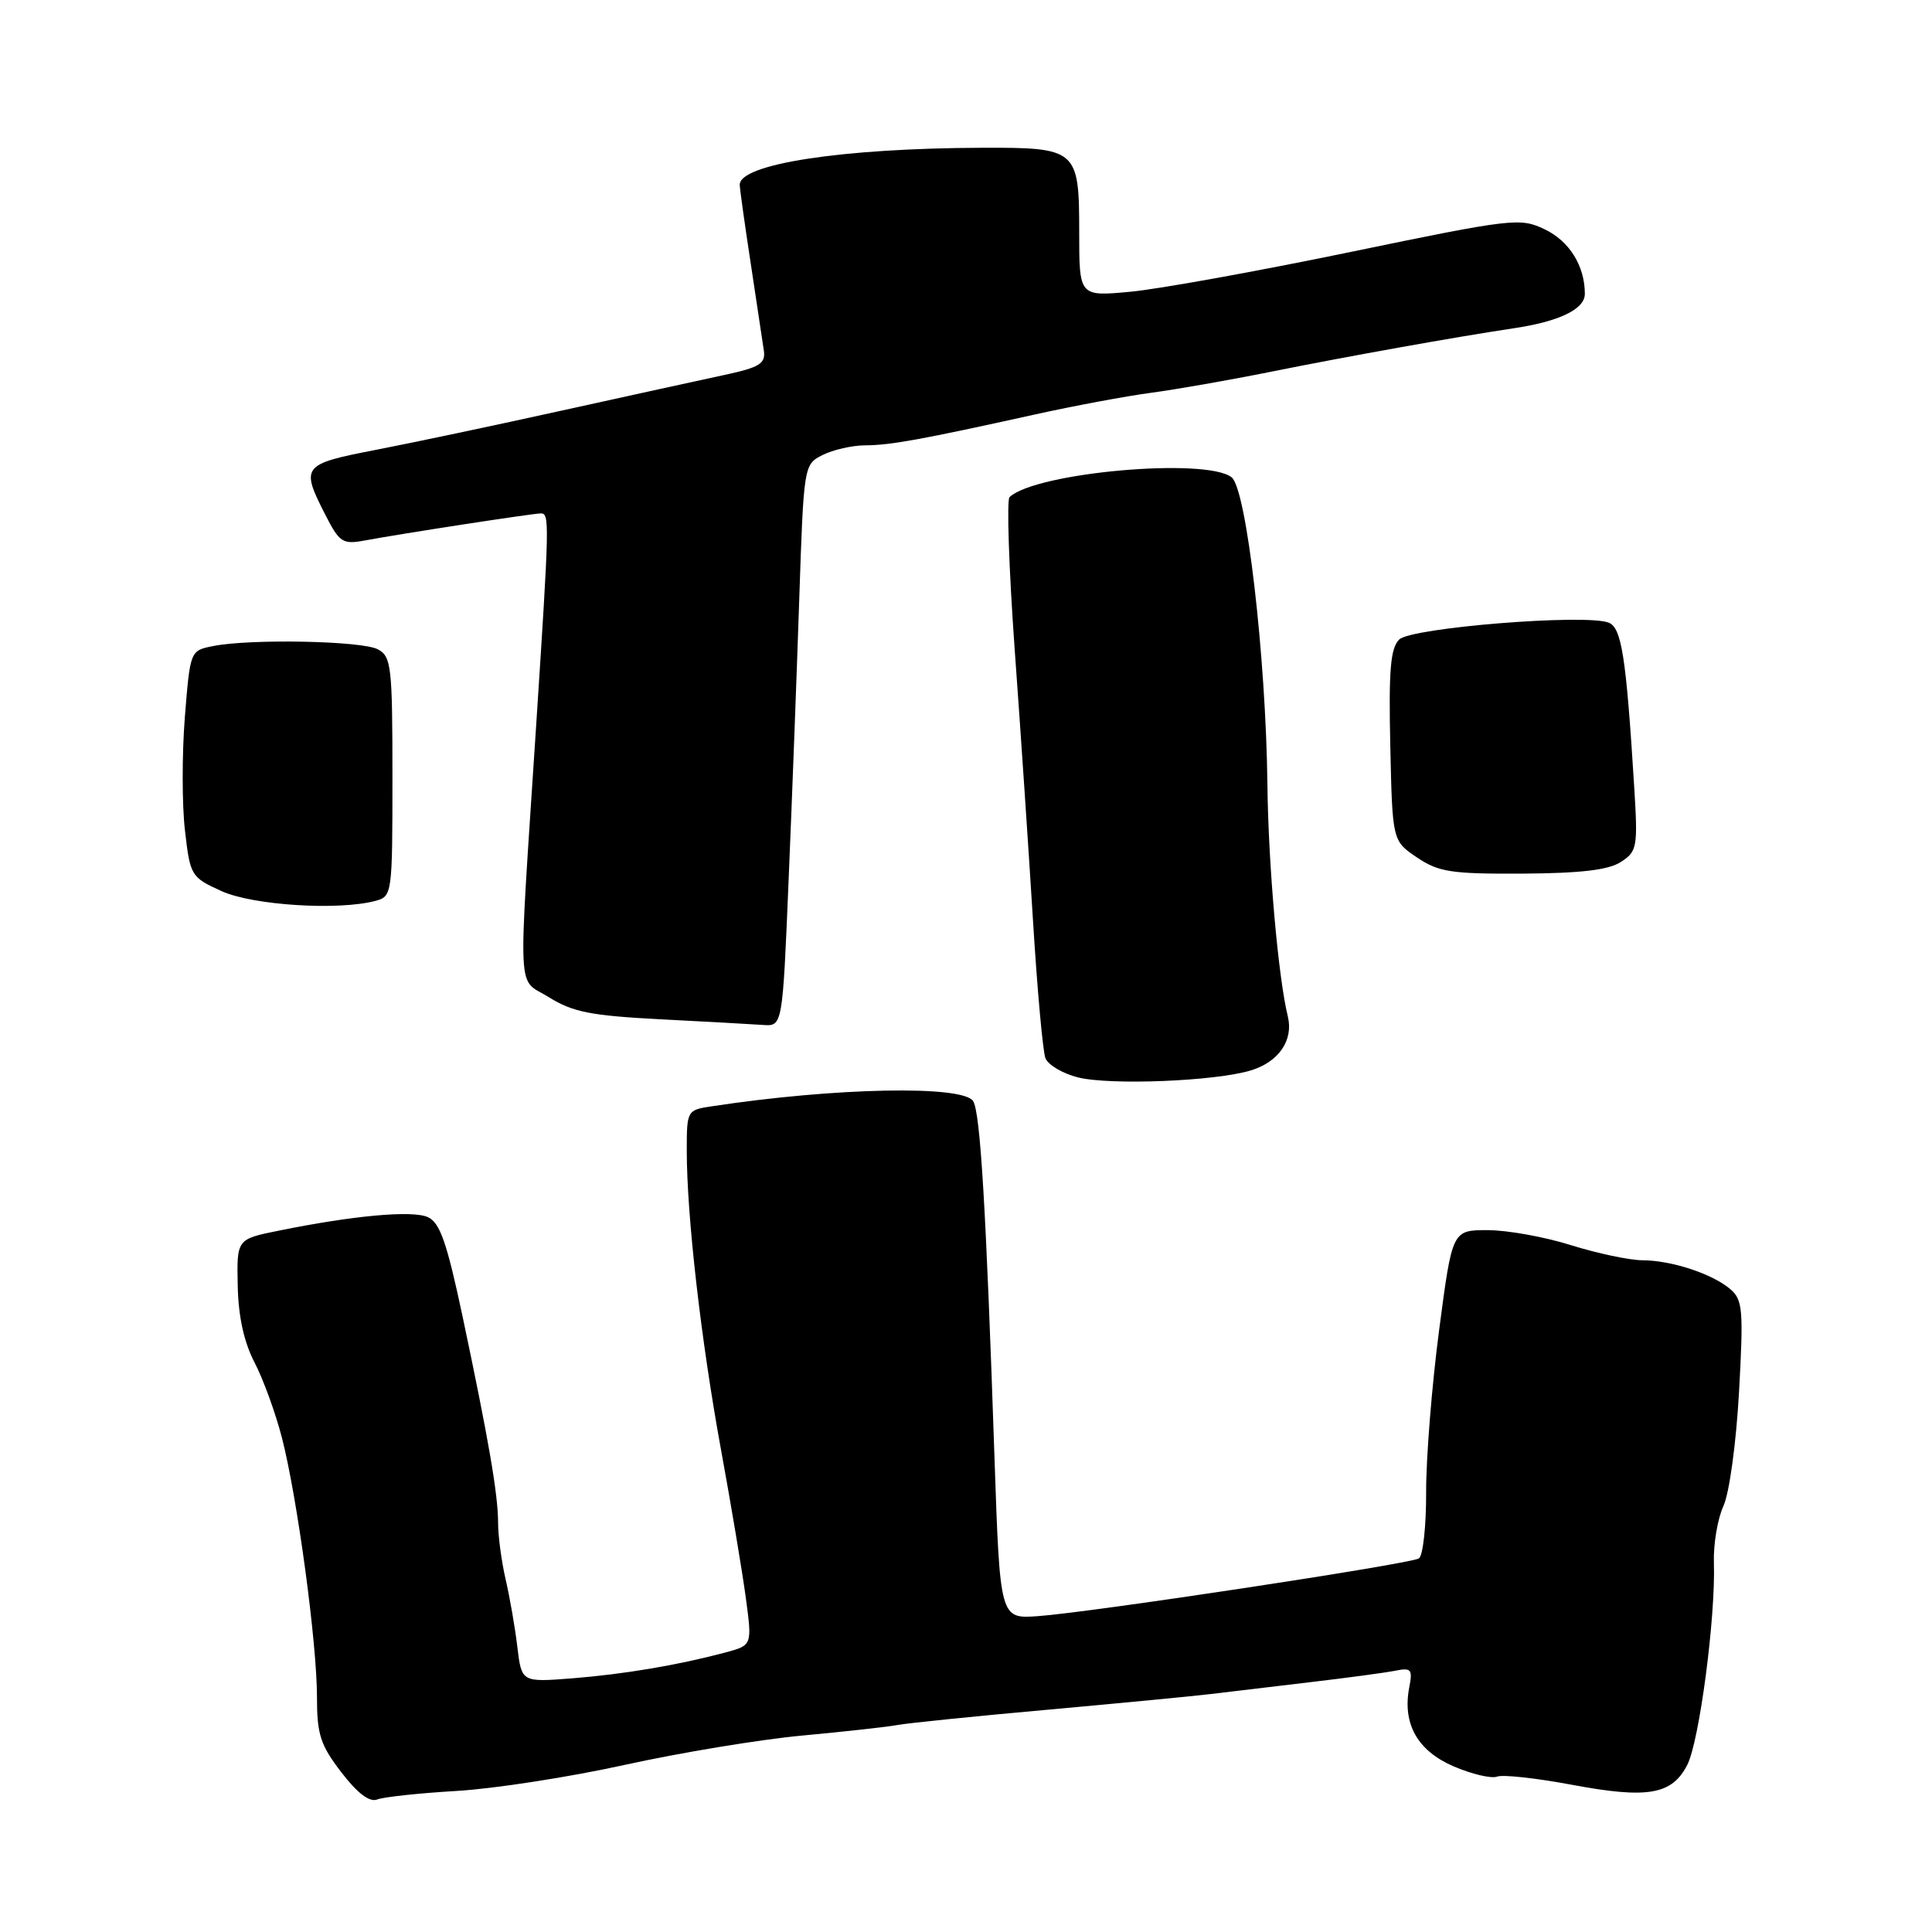 <?xml version="1.0" encoding="UTF-8" standalone="no"?>
<!DOCTYPE svg PUBLIC "-//W3C//DTD SVG 1.1//EN" "http://www.w3.org/Graphics/SVG/1.1/DTD/svg11.dtd" >
<svg xmlns="http://www.w3.org/2000/svg" xmlns:xlink="http://www.w3.org/1999/xlink" version="1.1" viewBox="0 0 256 256">
 <g >
 <path fill="currentColor"
d=" M 60.50 237.31 C 65.45 237.02 75.49 235.47 82.81 233.85 C 90.13 232.24 100.70 230.49 106.31 229.97 C 111.91 229.45 117.62 228.82 119.00 228.56 C 120.38 228.31 129.38 227.39 139.00 226.53 C 148.62 225.66 158.30 224.73 160.50 224.46 C 162.70 224.19 168.55 223.50 173.50 222.91 C 178.45 222.33 183.57 221.64 184.88 221.38 C 187.00 220.95 187.20 221.19 186.73 223.61 C 185.81 228.42 187.83 232.00 192.63 234.06 C 195.04 235.09 197.62 235.70 198.37 235.41 C 199.12 235.12 203.58 235.61 208.27 236.49 C 218.31 238.37 221.53 237.82 223.56 233.88 C 225.17 230.78 227.34 214.30 227.10 207.06 C 227.02 204.62 227.59 201.24 228.36 199.56 C 229.15 197.83 230.05 191.25 230.43 184.45 C 231.03 173.59 230.92 172.24 229.30 170.84 C 226.94 168.80 221.49 167.00 217.60 166.99 C 215.90 166.98 211.65 166.08 208.16 164.99 C 204.67 163.89 199.71 163.00 197.12 163.00 C 192.43 163.00 192.43 163.00 190.69 176.25 C 189.73 183.54 188.96 193.19 188.97 197.69 C 188.99 202.20 188.55 206.16 188.01 206.50 C 186.79 207.25 144.42 213.67 137.50 214.15 C 132.50 214.50 132.50 214.50 131.77 193.00 C 130.66 160.11 129.90 147.46 128.95 145.91 C 127.62 143.77 110.65 144.10 94.25 146.60 C 91.05 147.08 91.00 147.17 91.00 152.44 C 91.00 161.12 92.88 177.54 95.52 192.00 C 96.88 199.43 98.37 208.32 98.83 211.76 C 99.67 218.01 99.67 218.01 96.09 218.97 C 89.83 220.64 82.71 221.84 75.80 222.39 C 69.11 222.91 69.11 222.91 68.55 218.21 C 68.24 215.62 67.54 211.58 66.99 209.24 C 66.45 206.89 66.00 203.54 66.00 201.80 C 66.00 198.02 64.75 190.78 61.27 174.33 C 59.20 164.59 58.29 161.99 56.68 161.27 C 54.62 160.35 46.82 161.06 36.93 163.07 C 31.37 164.19 31.37 164.19 31.50 170.35 C 31.58 174.45 32.33 177.85 33.74 180.56 C 34.90 182.79 36.53 187.29 37.37 190.56 C 39.41 198.54 42.00 217.71 42.00 224.85 C 42.00 229.84 42.45 231.22 45.23 234.84 C 47.37 237.63 48.97 238.84 49.98 238.44 C 50.82 238.11 55.55 237.60 60.50 237.31 Z  M 165.76 141.83 C 169.46 140.70 171.42 137.82 170.64 134.66 C 169.38 129.56 168.06 114.64 167.94 104.00 C 167.74 86.95 165.16 64.80 163.20 63.25 C 159.83 60.59 137.24 62.60 133.77 65.87 C 133.38 66.24 133.68 75.31 134.45 86.03 C 135.23 96.74 136.32 112.94 136.88 122.03 C 137.44 131.13 138.18 139.30 138.52 140.20 C 138.87 141.10 140.80 142.25 142.83 142.76 C 147.12 143.83 161.05 143.27 165.76 141.83 Z  M 104.49 116.75 C 104.94 106.16 105.57 89.41 105.90 79.53 C 106.50 61.62 106.51 61.55 109.00 60.29 C 110.38 59.60 112.90 59.02 114.61 59.01 C 117.96 59.00 122.13 58.24 137.00 54.95 C 142.22 53.79 149.20 52.49 152.50 52.05 C 155.80 51.61 163.00 50.35 168.50 49.24 C 178.58 47.21 193.12 44.61 200.50 43.51 C 206.60 42.61 210.00 40.97 210.00 38.94 C 210.00 35.24 207.95 31.94 204.67 30.38 C 201.42 28.83 200.44 28.94 178.90 33.40 C 166.58 35.95 153.46 38.32 149.75 38.66 C 143.00 39.29 143.00 39.29 143.00 30.77 C 143.00 19.78 142.73 19.54 130.13 19.58 C 111.59 19.64 97.97 21.73 98.02 24.49 C 98.03 25.05 98.69 29.77 99.49 35.00 C 100.28 40.23 101.06 45.40 101.22 46.50 C 101.45 48.18 100.62 48.69 96.00 49.68 C 92.97 50.33 83.30 52.45 74.50 54.39 C 65.70 56.34 54.56 58.69 49.75 59.62 C 40.04 61.50 39.82 61.77 43.07 68.14 C 44.98 71.89 45.39 72.16 48.32 71.62 C 53.32 70.69 70.38 68.07 71.63 68.03 C 72.84 68.00 72.82 68.89 71.02 96.50 C 68.63 133.12 68.46 129.47 72.72 132.13 C 75.89 134.11 78.29 134.58 87.50 135.06 C 93.55 135.37 99.67 135.71 101.09 135.81 C 103.69 136.00 103.69 136.00 104.49 116.75 Z  M 49.75 119.37 C 51.96 118.78 52.00 118.51 52.00 102.92 C 52.00 88.27 51.85 86.99 50.07 86.04 C 47.97 84.91 33.14 84.62 28.22 85.61 C 25.20 86.21 25.20 86.21 24.49 95.06 C 24.11 99.93 24.11 106.68 24.51 110.06 C 25.20 116.05 25.31 116.24 29.36 118.08 C 33.51 119.96 44.85 120.68 49.75 119.37 Z  M 214.78 114.21 C 216.94 112.81 217.04 112.27 216.53 104.11 C 215.47 87.01 214.87 83.16 213.15 82.50 C 210.03 81.31 186.98 83.17 185.40 84.74 C 184.24 85.90 184.00 88.81 184.22 98.81 C 184.50 111.42 184.50 111.42 187.76 113.62 C 190.63 115.55 192.30 115.81 201.76 115.76 C 209.48 115.71 213.14 115.28 214.78 114.21 Z "/>
</g>
</svg>
